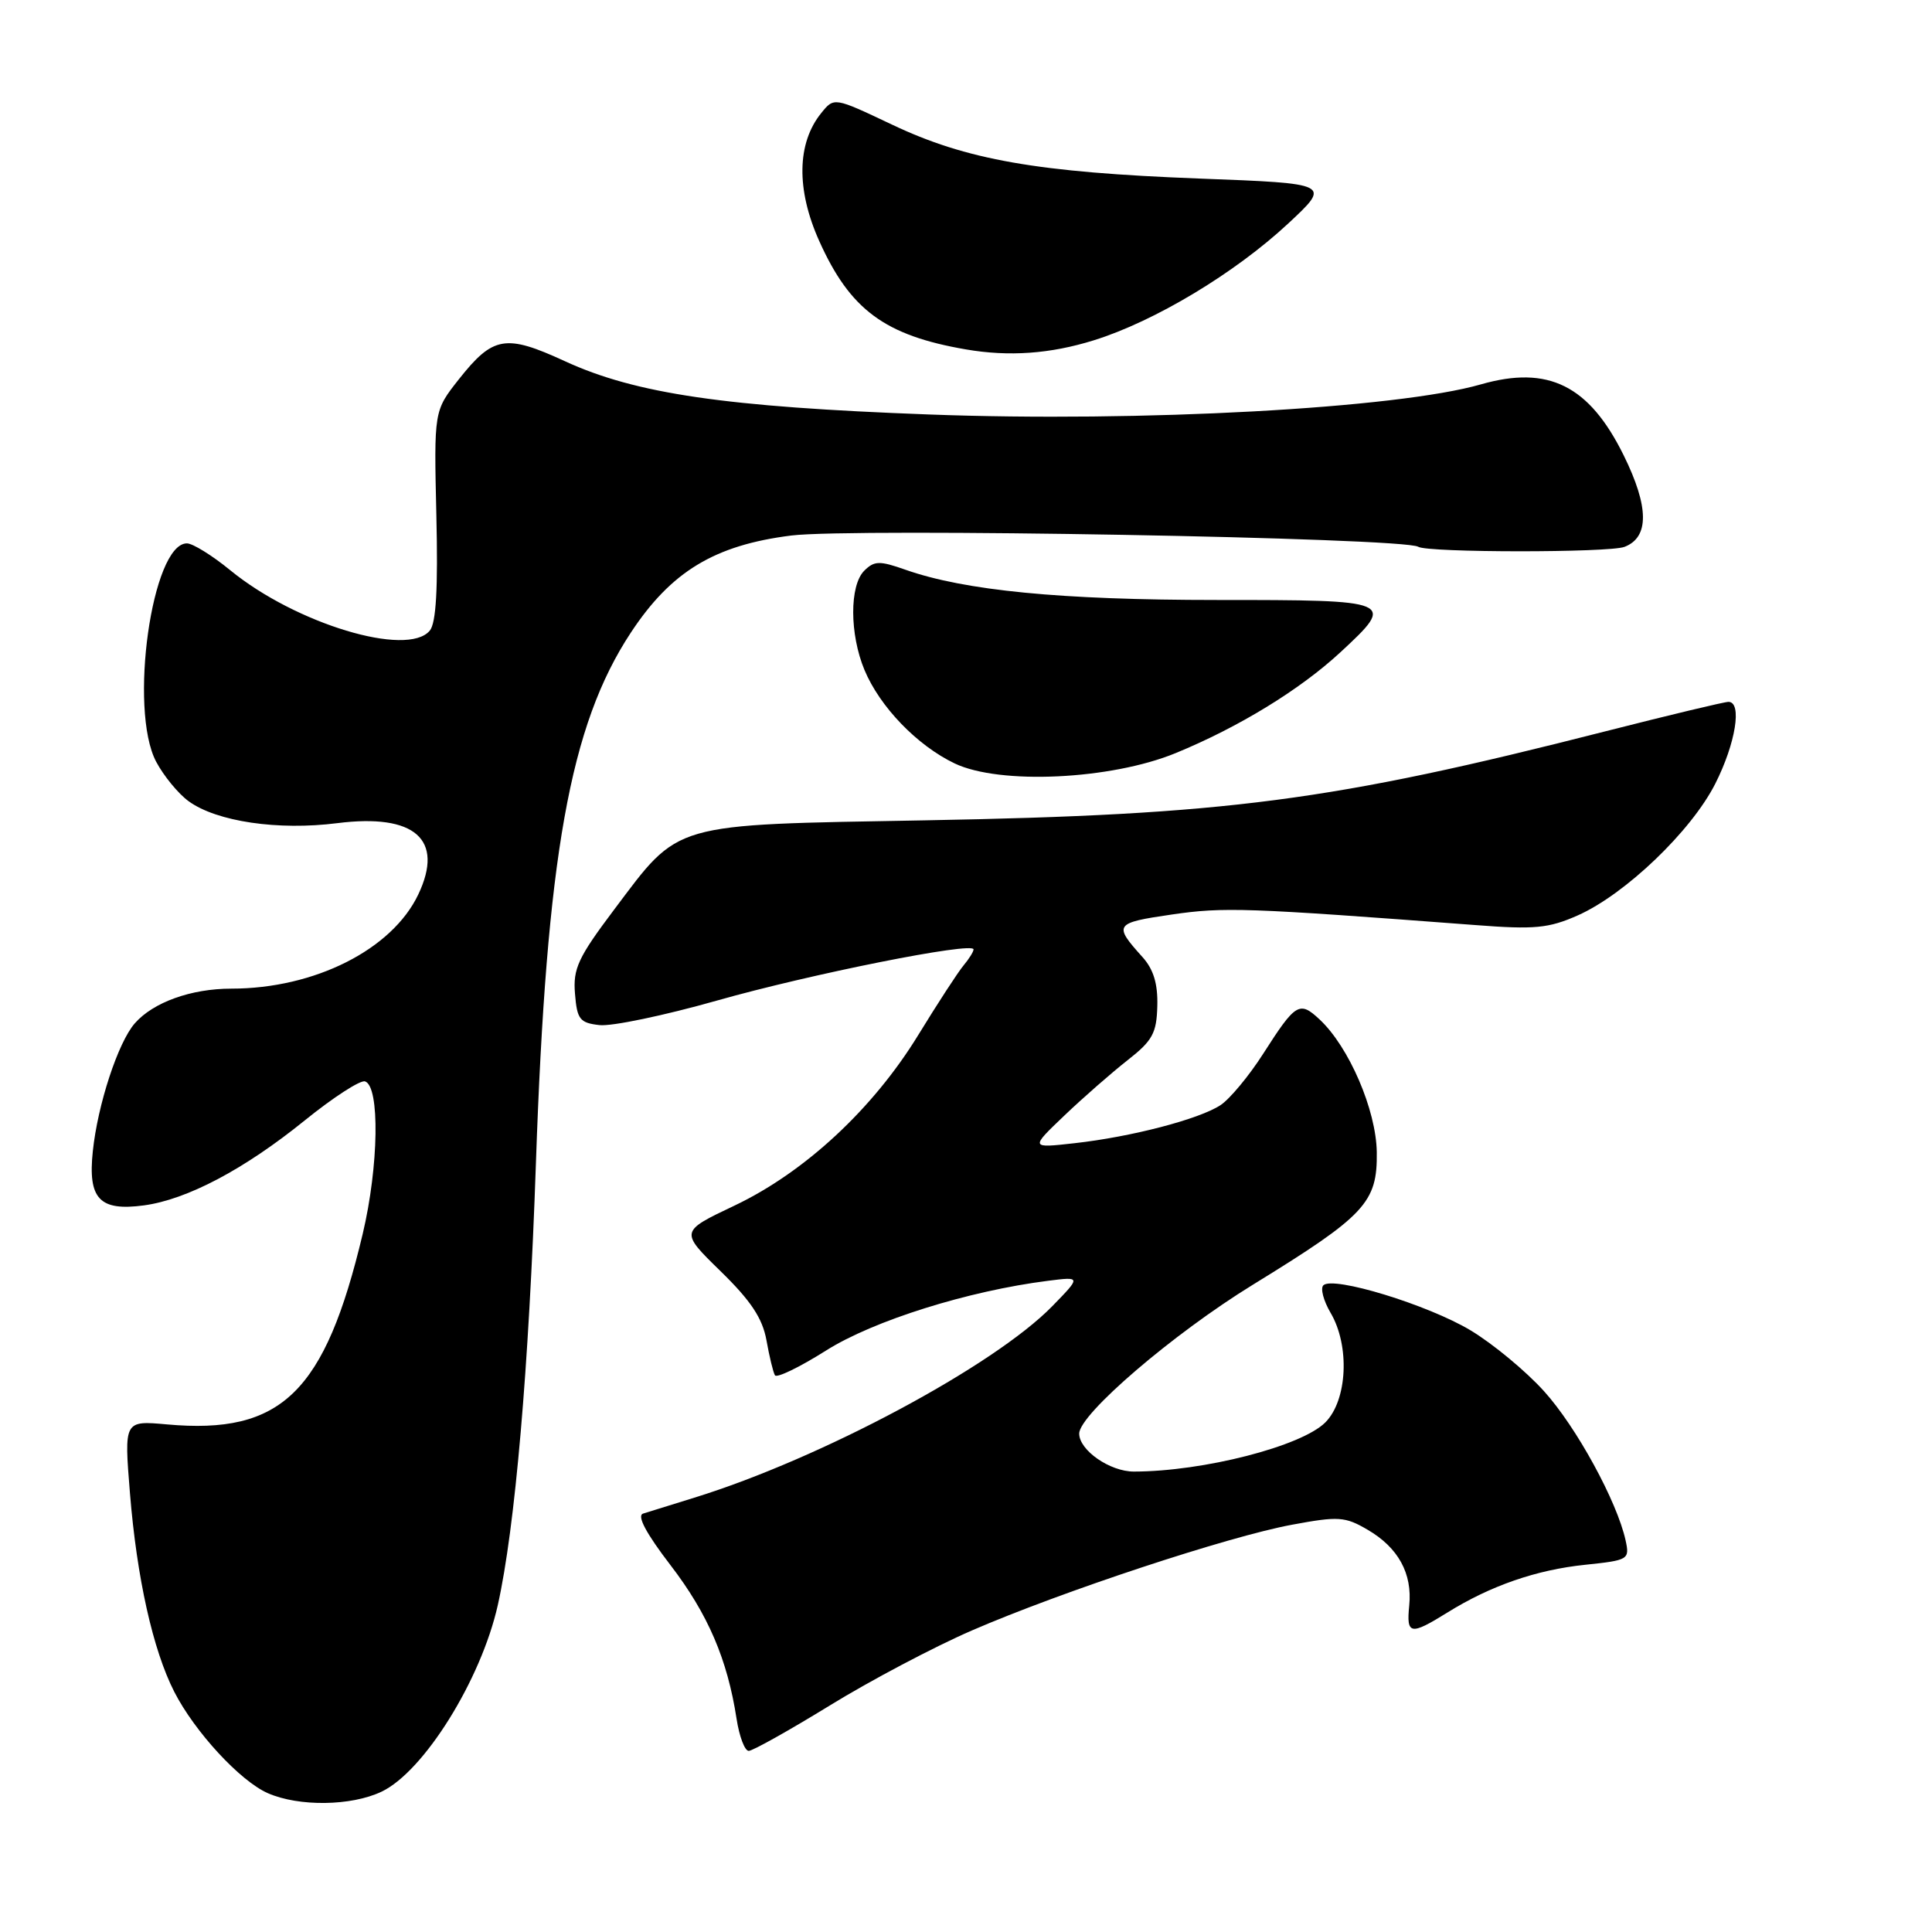 <?xml version="1.0" encoding="UTF-8" standalone="no"?>
<!DOCTYPE svg PUBLIC "-//W3C//DTD SVG 1.1//EN" "http://www.w3.org/Graphics/SVG/1.1/DTD/svg11.dtd" >
<svg xmlns="http://www.w3.org/2000/svg" xmlns:xlink="http://www.w3.org/1999/xlink" version="1.1" viewBox="0 0 256 256">
 <g >
 <path fill="currentColor"
d=" M 50.55 237.41 C 56.16 234.75 63.74 222.59 65.96 212.69 C 68.25 202.45 70.08 181.31 71.01 154.18 C 72.41 113.44 75.51 96.09 83.58 83.84 C 88.93 75.72 94.68 72.24 104.84 70.96 C 113.01 69.94 185.97 71.24 187.92 72.45 C 189.19 73.24 213.23 73.25 215.26 72.46 C 218.55 71.19 218.51 67.16 215.15 60.34 C 210.57 51.06 205.16 48.37 196.23 50.93 C 185.13 54.12 151.20 55.97 123.08 54.92 C 96.11 53.92 84.23 52.18 74.85 47.86 C 66.99 44.24 65.34 44.52 60.79 50.27 C 57.50 54.44 57.50 54.44 57.82 68.28 C 58.05 77.98 57.79 82.55 56.95 83.56 C 53.98 87.13 39.17 82.65 30.51 75.56 C 28.12 73.60 25.53 72.00 24.77 72.00 C 20.13 72.00 17.03 93.99 20.69 100.93 C 21.69 102.81 23.62 105.17 25.00 106.17 C 28.72 108.87 36.86 110.07 44.71 109.07 C 54.97 107.78 58.89 111.22 55.43 118.51 C 51.96 125.82 41.69 131.00 30.65 131.00 C 25.33 131.00 20.29 132.81 17.85 135.61 C 15.64 138.15 12.95 146.35 12.30 152.53 C 11.63 158.86 13.18 160.51 19.07 159.72 C 24.78 158.95 32.36 154.95 40.37 148.47 C 44.15 145.41 47.75 143.08 48.37 143.29 C 50.35 143.94 50.19 154.52 48.06 163.50 C 43.06 184.52 37.31 190.12 22.12 188.74 C 16.44 188.23 16.44 188.23 17.22 197.86 C 18.13 209.08 20.26 218.62 23.09 224.17 C 25.79 229.46 31.83 236.01 35.50 237.61 C 39.62 239.41 46.53 239.32 50.55 237.41 Z  M 109.96 225.98 C 115.34 222.67 123.81 218.20 128.77 216.05 C 140.64 210.90 162.79 203.58 171.22 202.03 C 177.36 200.89 178.23 200.95 181.22 202.70 C 185.28 205.07 187.16 208.50 186.73 212.75 C 186.34 216.62 186.88 216.72 191.77 213.68 C 197.49 210.12 203.57 208.01 210.06 207.34 C 215.80 206.74 215.95 206.64 215.40 204.11 C 214.27 198.95 208.88 189.08 204.59 184.34 C 202.19 181.68 197.81 178.05 194.86 176.28 C 189.21 172.89 176.63 169.04 175.35 170.31 C 174.94 170.72 175.37 172.35 176.30 173.94 C 178.89 178.31 178.54 185.55 175.61 188.48 C 172.45 191.64 159.45 194.98 150.25 194.99 C 147.08 195.00 143.00 192.17 143.00 189.96 C 143.00 187.40 155.44 176.73 166.00 170.24 C 180.93 161.06 182.52 159.36 182.43 152.67 C 182.35 147.07 178.74 138.70 174.85 135.08 C 172.19 132.59 171.68 132.90 167.39 139.61 C 165.50 142.57 162.94 145.64 161.72 146.44 C 158.88 148.30 149.92 150.64 142.38 151.48 C 136.50 152.14 136.50 152.14 141.03 147.82 C 143.52 145.44 147.29 142.15 149.40 140.49 C 152.71 137.90 153.26 136.91 153.35 133.30 C 153.43 130.36 152.85 128.44 151.38 126.81 C 147.51 122.51 147.66 122.29 155.26 121.18 C 162.20 120.17 165.06 120.27 195.55 122.58 C 203.35 123.18 205.21 123.00 209.05 121.30 C 215.36 118.50 224.11 110.12 227.29 103.83 C 229.99 98.49 230.87 93.00 229.03 93.00 C 228.49 93.00 221.18 94.75 212.78 96.89 C 176.40 106.17 162.59 107.97 122.50 108.70 C 88.63 109.31 90.16 108.87 81.36 120.55 C 76.60 126.88 75.91 128.36 76.19 131.68 C 76.46 135.07 76.83 135.54 79.43 135.83 C 81.04 136.02 88.01 134.56 94.93 132.60 C 107.39 129.06 129.00 124.75 129.00 125.80 C 129.00 126.10 128.41 127.05 127.68 127.92 C 126.95 128.79 124.25 132.94 121.67 137.15 C 115.67 146.94 106.64 155.32 97.32 159.75 C 90.09 163.18 90.09 163.18 95.47 168.43 C 99.49 172.35 101.03 174.67 101.56 177.59 C 101.94 179.74 102.45 181.83 102.68 182.23 C 102.91 182.64 105.96 181.16 109.46 178.95 C 115.73 174.99 128.28 171.05 138.88 169.71 C 143.25 169.16 143.25 169.16 139.43 173.08 C 131.68 181.01 108.76 193.27 92.00 198.45 C 88.97 199.39 85.92 200.34 85.21 200.56 C 84.36 200.83 85.62 203.19 88.85 207.40 C 93.81 213.87 96.38 219.85 97.60 227.75 C 97.96 230.09 98.68 232.00 99.21 232.00 C 99.73 232.00 104.57 229.29 109.96 225.98 Z  M 155.78 99.79 C 164.15 96.35 172.24 91.40 177.61 86.43 C 185.00 79.58 184.81 79.50 161.25 79.50 C 140.55 79.50 127.84 78.26 119.97 75.49 C 116.54 74.28 115.85 74.30 114.52 75.62 C 112.55 77.59 112.57 84.03 114.55 88.78 C 116.59 93.66 121.52 98.78 126.50 101.16 C 132.46 104.01 147.19 103.32 155.78 99.79 Z  M 144.94 45.09 C 152.98 42.59 163.62 36.20 170.69 29.62 C 176.38 24.32 176.38 24.32 158.94 23.66 C 137.43 22.84 128.04 21.19 118.17 16.50 C 110.52 12.87 110.52 12.87 108.82 14.98 C 105.59 18.96 105.49 25.12 108.55 31.93 C 112.64 41.05 117.24 44.45 128.00 46.30 C 133.70 47.28 139.17 46.89 144.94 45.09 Z "/>
</g>
</svg>